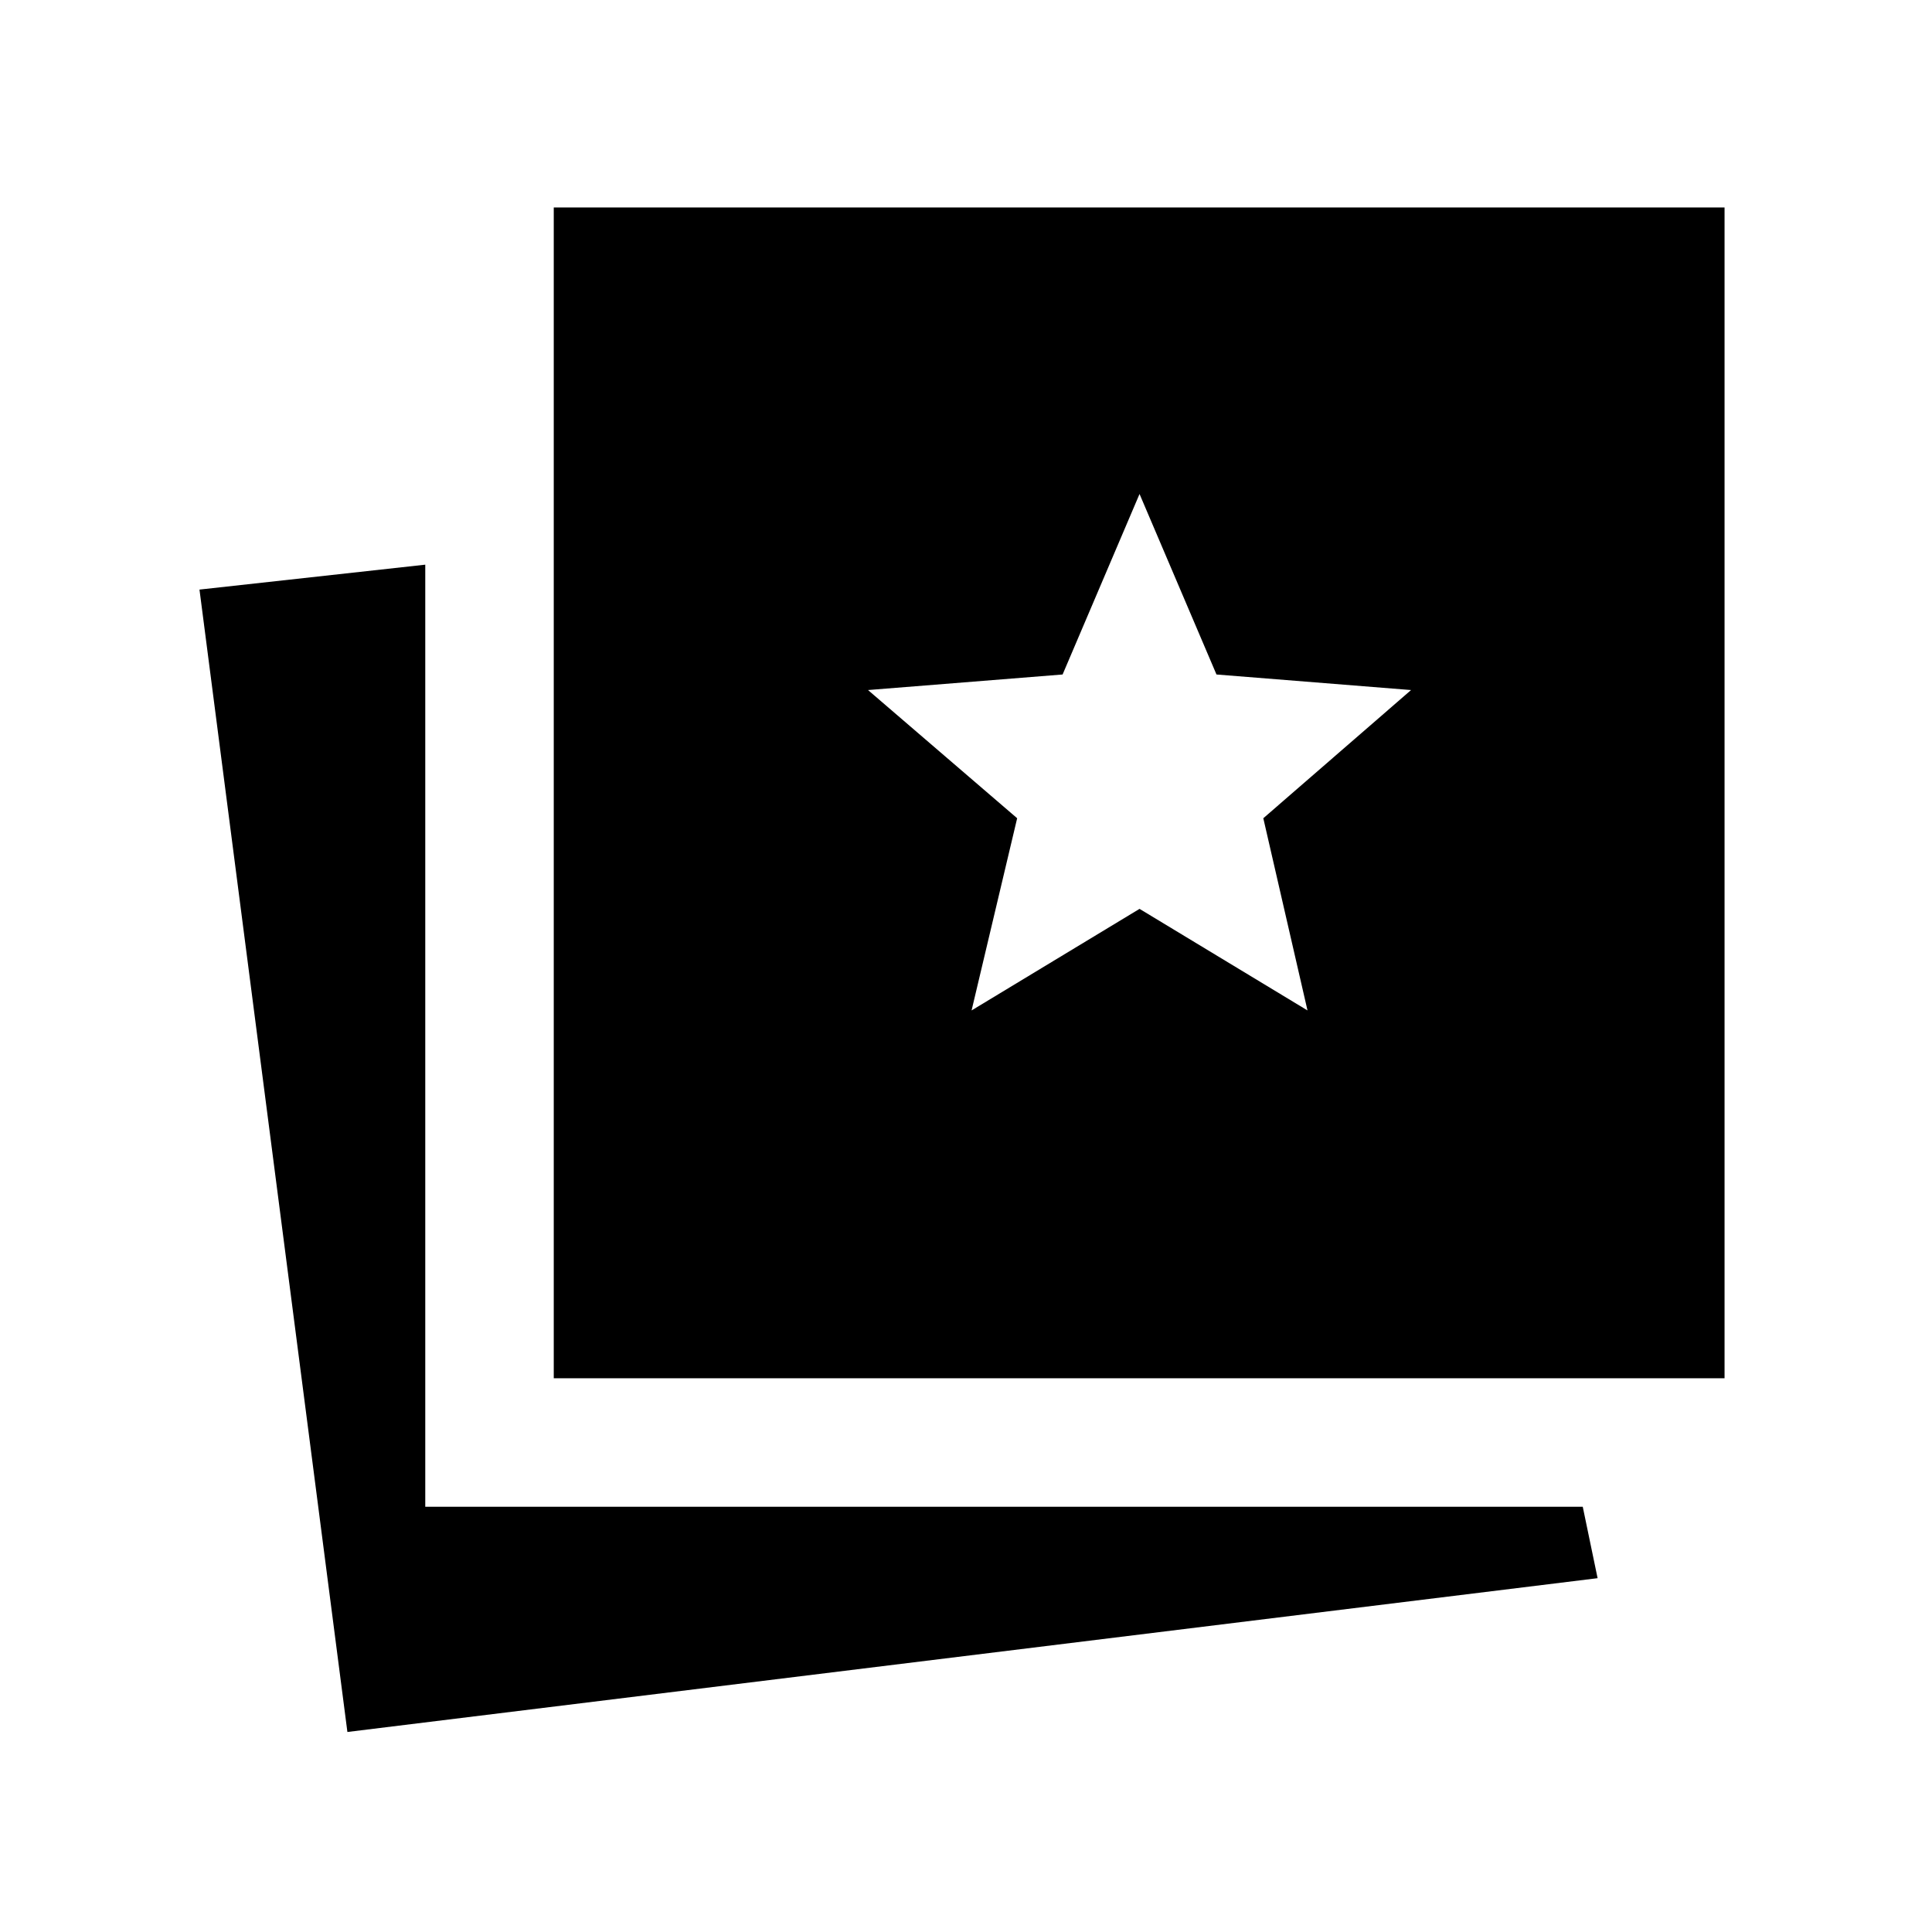 <svg xmlns="http://www.w3.org/2000/svg" height="48" viewBox="0 -960 960 960" width="48"><path d="m482.77-457.92 83.46-50.47 83.46 50.47-21.96-95.5 73.42-63.7-96.69-7.73-38.23-89.69L528-624.85l-96.69 7.73 74.11 63.7-22.65 95.5ZM172.62-99.39l-73.5-567.65 112.19-12.38v468.11h575.15l7.38 35.5-621.22 76.42Zm102.54-175.77v-581.76h581.76v581.76H275.16Z"/></svg>